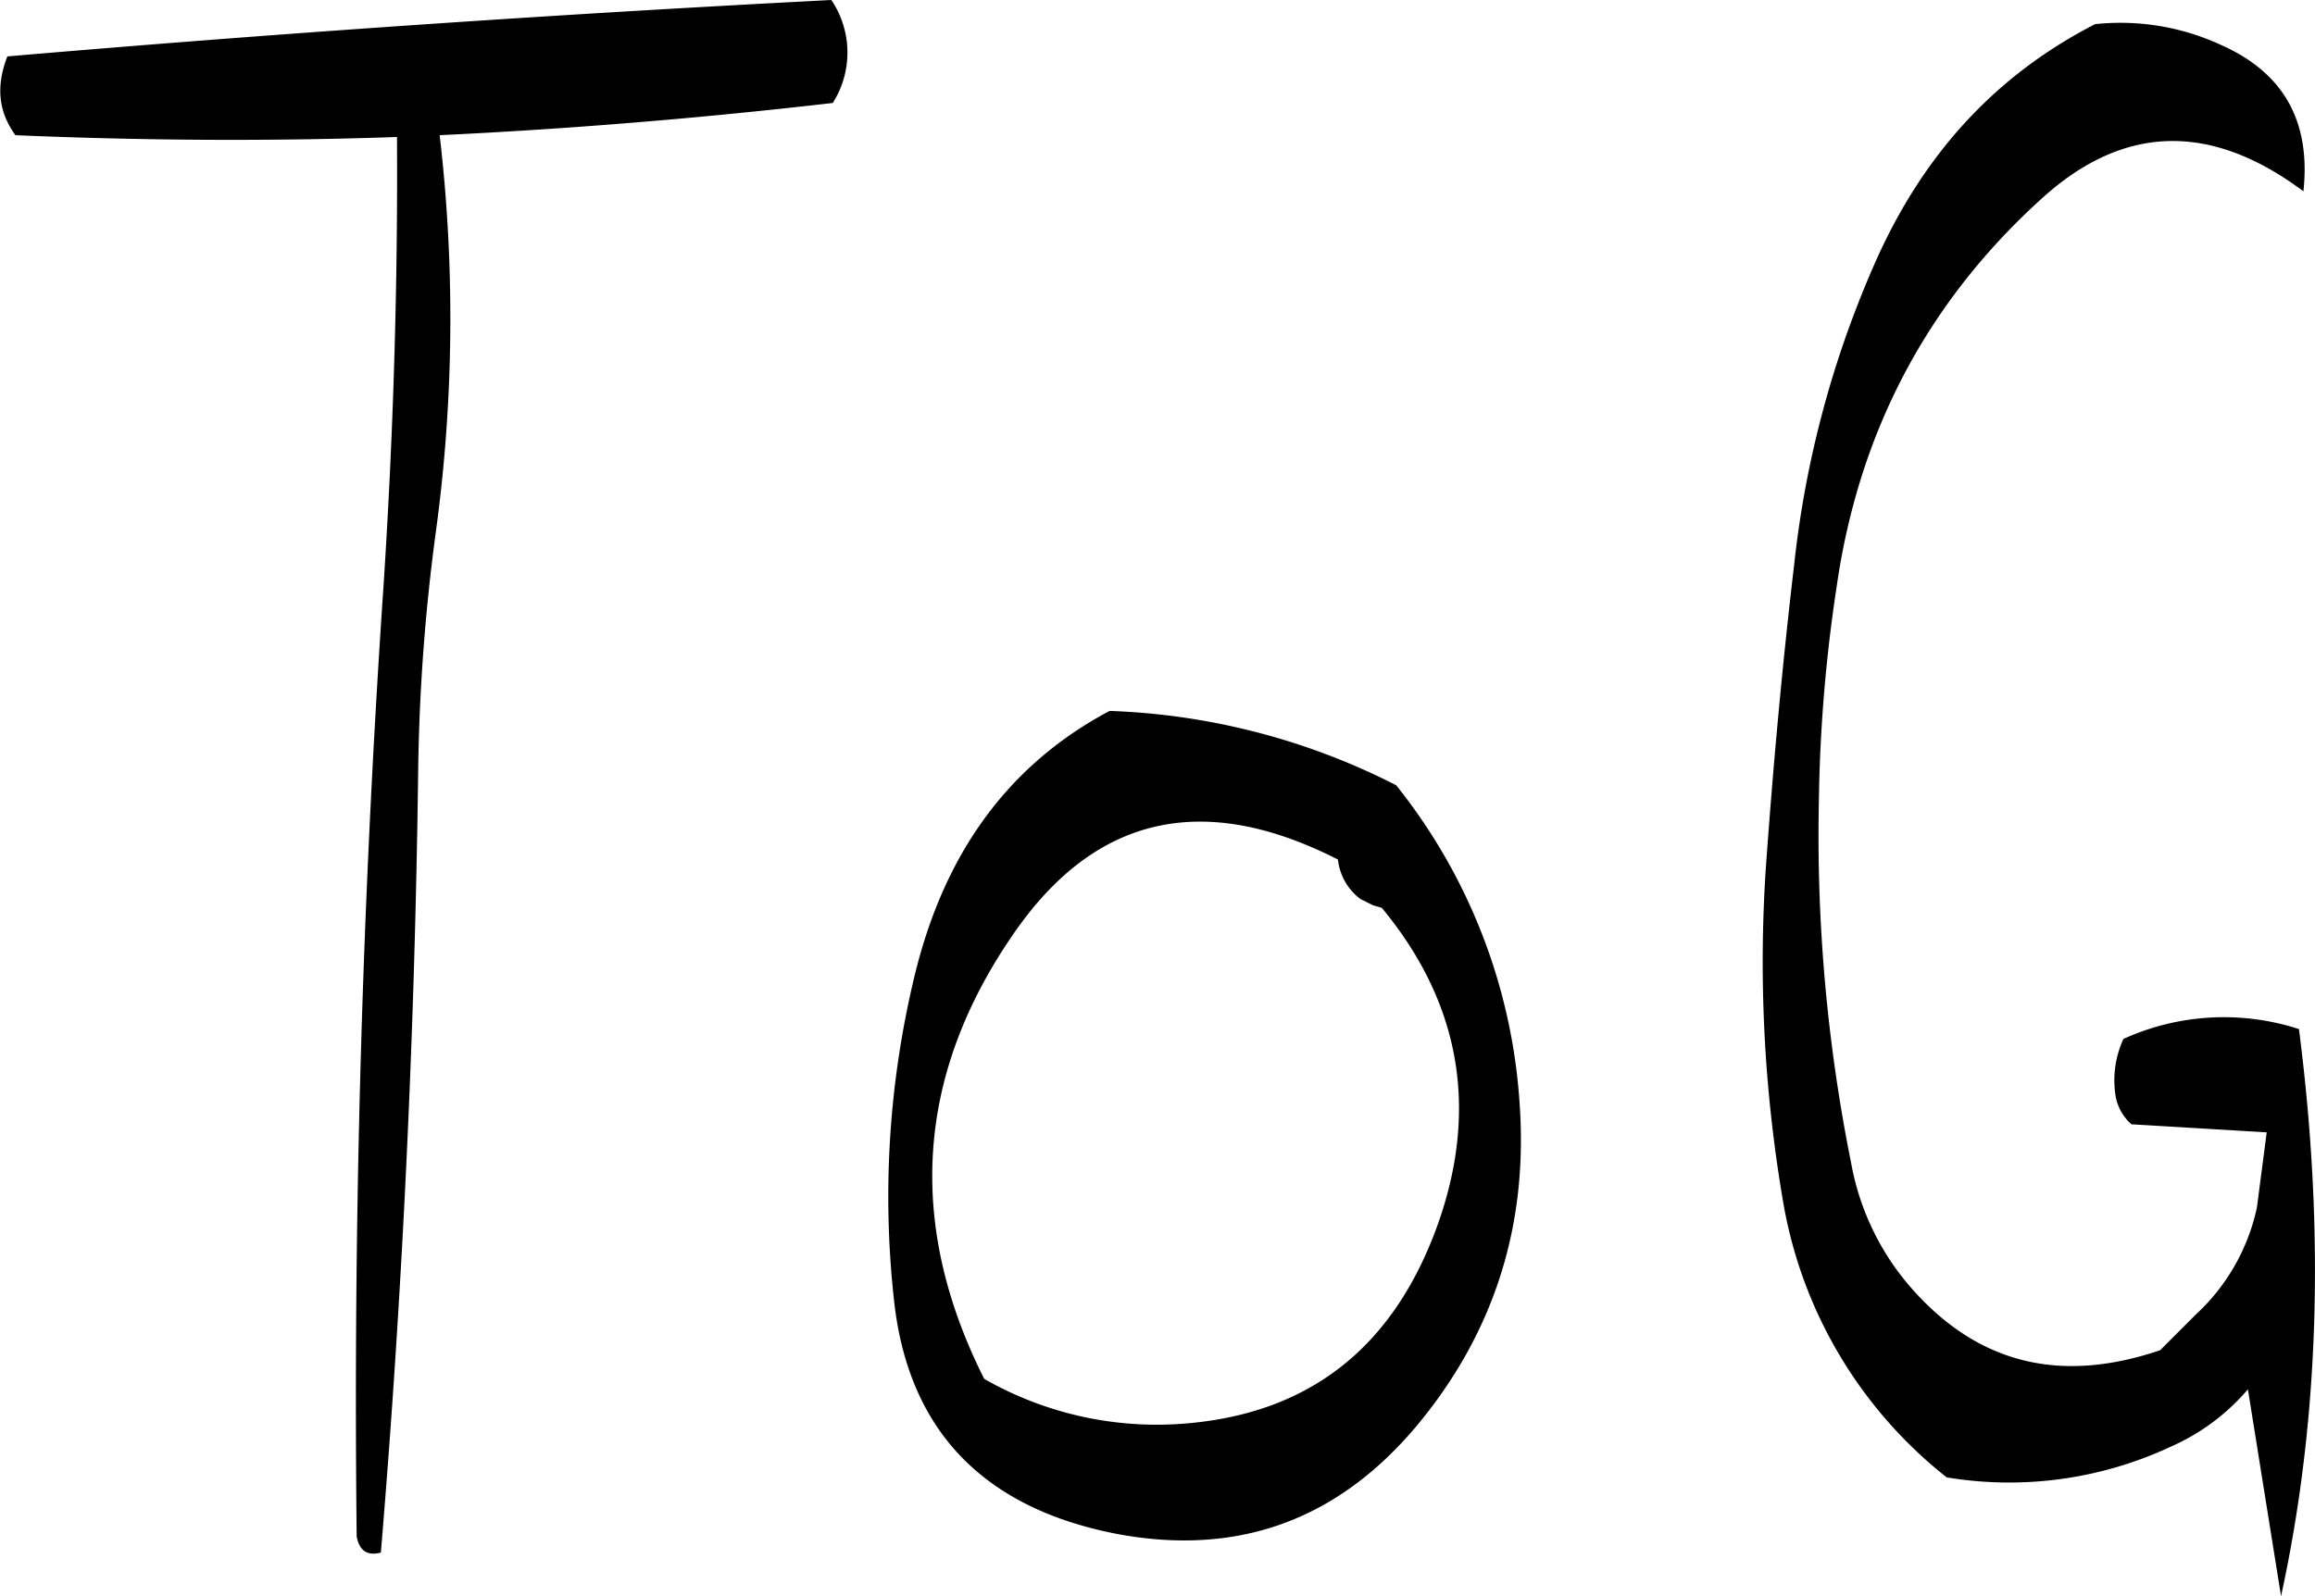 <svg id="Layer_1" data-name="Layer 1" xmlns="http://www.w3.org/2000/svg" viewBox="0 0 310.18 213.96"><defs><style>.cls-1{fill-rule:evenodd;}</style></defs><path class="cls-1" d="M293.28,287.4c-13.56,7.2-22.2,19.08-26.16,35.64a126,126,0,0,0-2.76,43c1.8,17.64,11.88,28.2,30,31.68,16.2,3,29.52-1.92,40.08-14.52,10.2-12.24,14.88-26.52,13.8-42.84a76.2,76.2,0,0,0-16.56-43A91.21,91.21,0,0,0,293.28,287.4Zm33.6,25.2,1.68.84,1.2.36c10.44,12.6,13,26.76,7.56,42.24-5.88,16.56-17.16,25.56-34.08,26.88a46.57,46.57,0,0,1-26.76-6c-10.44-20.76-9.12-40.68,3.84-59.52q16.38-23.94,43.56-10.08A7.62,7.62,0,0,0,326.88,312.6ZM256,192.12q-55.8,2.88-110.4,7.56c-1.56,4-1.2,7.44,1.08,10.56,17,.72,34.08.84,51.12.24q.18,29.7-1.8,60.12-4.32,63.54-3.6,127.44.54,2.88,3.24,2.16,4.32-51.66,5-104.76a263.78,263.78,0,0,1,2.4-32.28,211.39,211.39,0,0,0,.48-52.92c17.52-.84,35-2.28,52.68-4.32l.48-.84A12.59,12.59,0,0,0,256,192.12Zm169.32,3.24c-13.32,6.84-23,17.4-29.4,31.8A136.22,136.22,0,0,0,385,267.84c-1.56,13.2-2.76,26.4-3.72,39.6a189.93,189.93,0,0,0,2.16,45.24,59.83,59.83,0,0,0,22,37.44A51.14,51.14,0,0,0,435.48,386a28.75,28.75,0,0,0,10.32-7.68l4.44,27.72c5.16-23.64,5.88-49,2.4-76a32.57,32.57,0,0,0-23.52,1.32,13.33,13.33,0,0,0-1.08,7.44,6.52,6.52,0,0,0,2.16,4l18.12,1.08L447,354a27.32,27.32,0,0,1-8.16,14.28l-4.8,4.8c-13.08,4.44-23.88,1.92-32.64-7.56A34.75,34.75,0,0,1,392.64,348a222.4,222.4,0,0,1-4.32-48.72,208.56,208.56,0,0,1,2.4-28.68c3-20.76,12.24-38.16,27.6-52,10.92-9.84,22.56-10.08,34.92-.84,1-9.36-2.64-15.84-10.92-19.56A32.13,32.13,0,0,0,425.28,195.36Z" transform="translate(-144.61 -192.12)"/></svg>